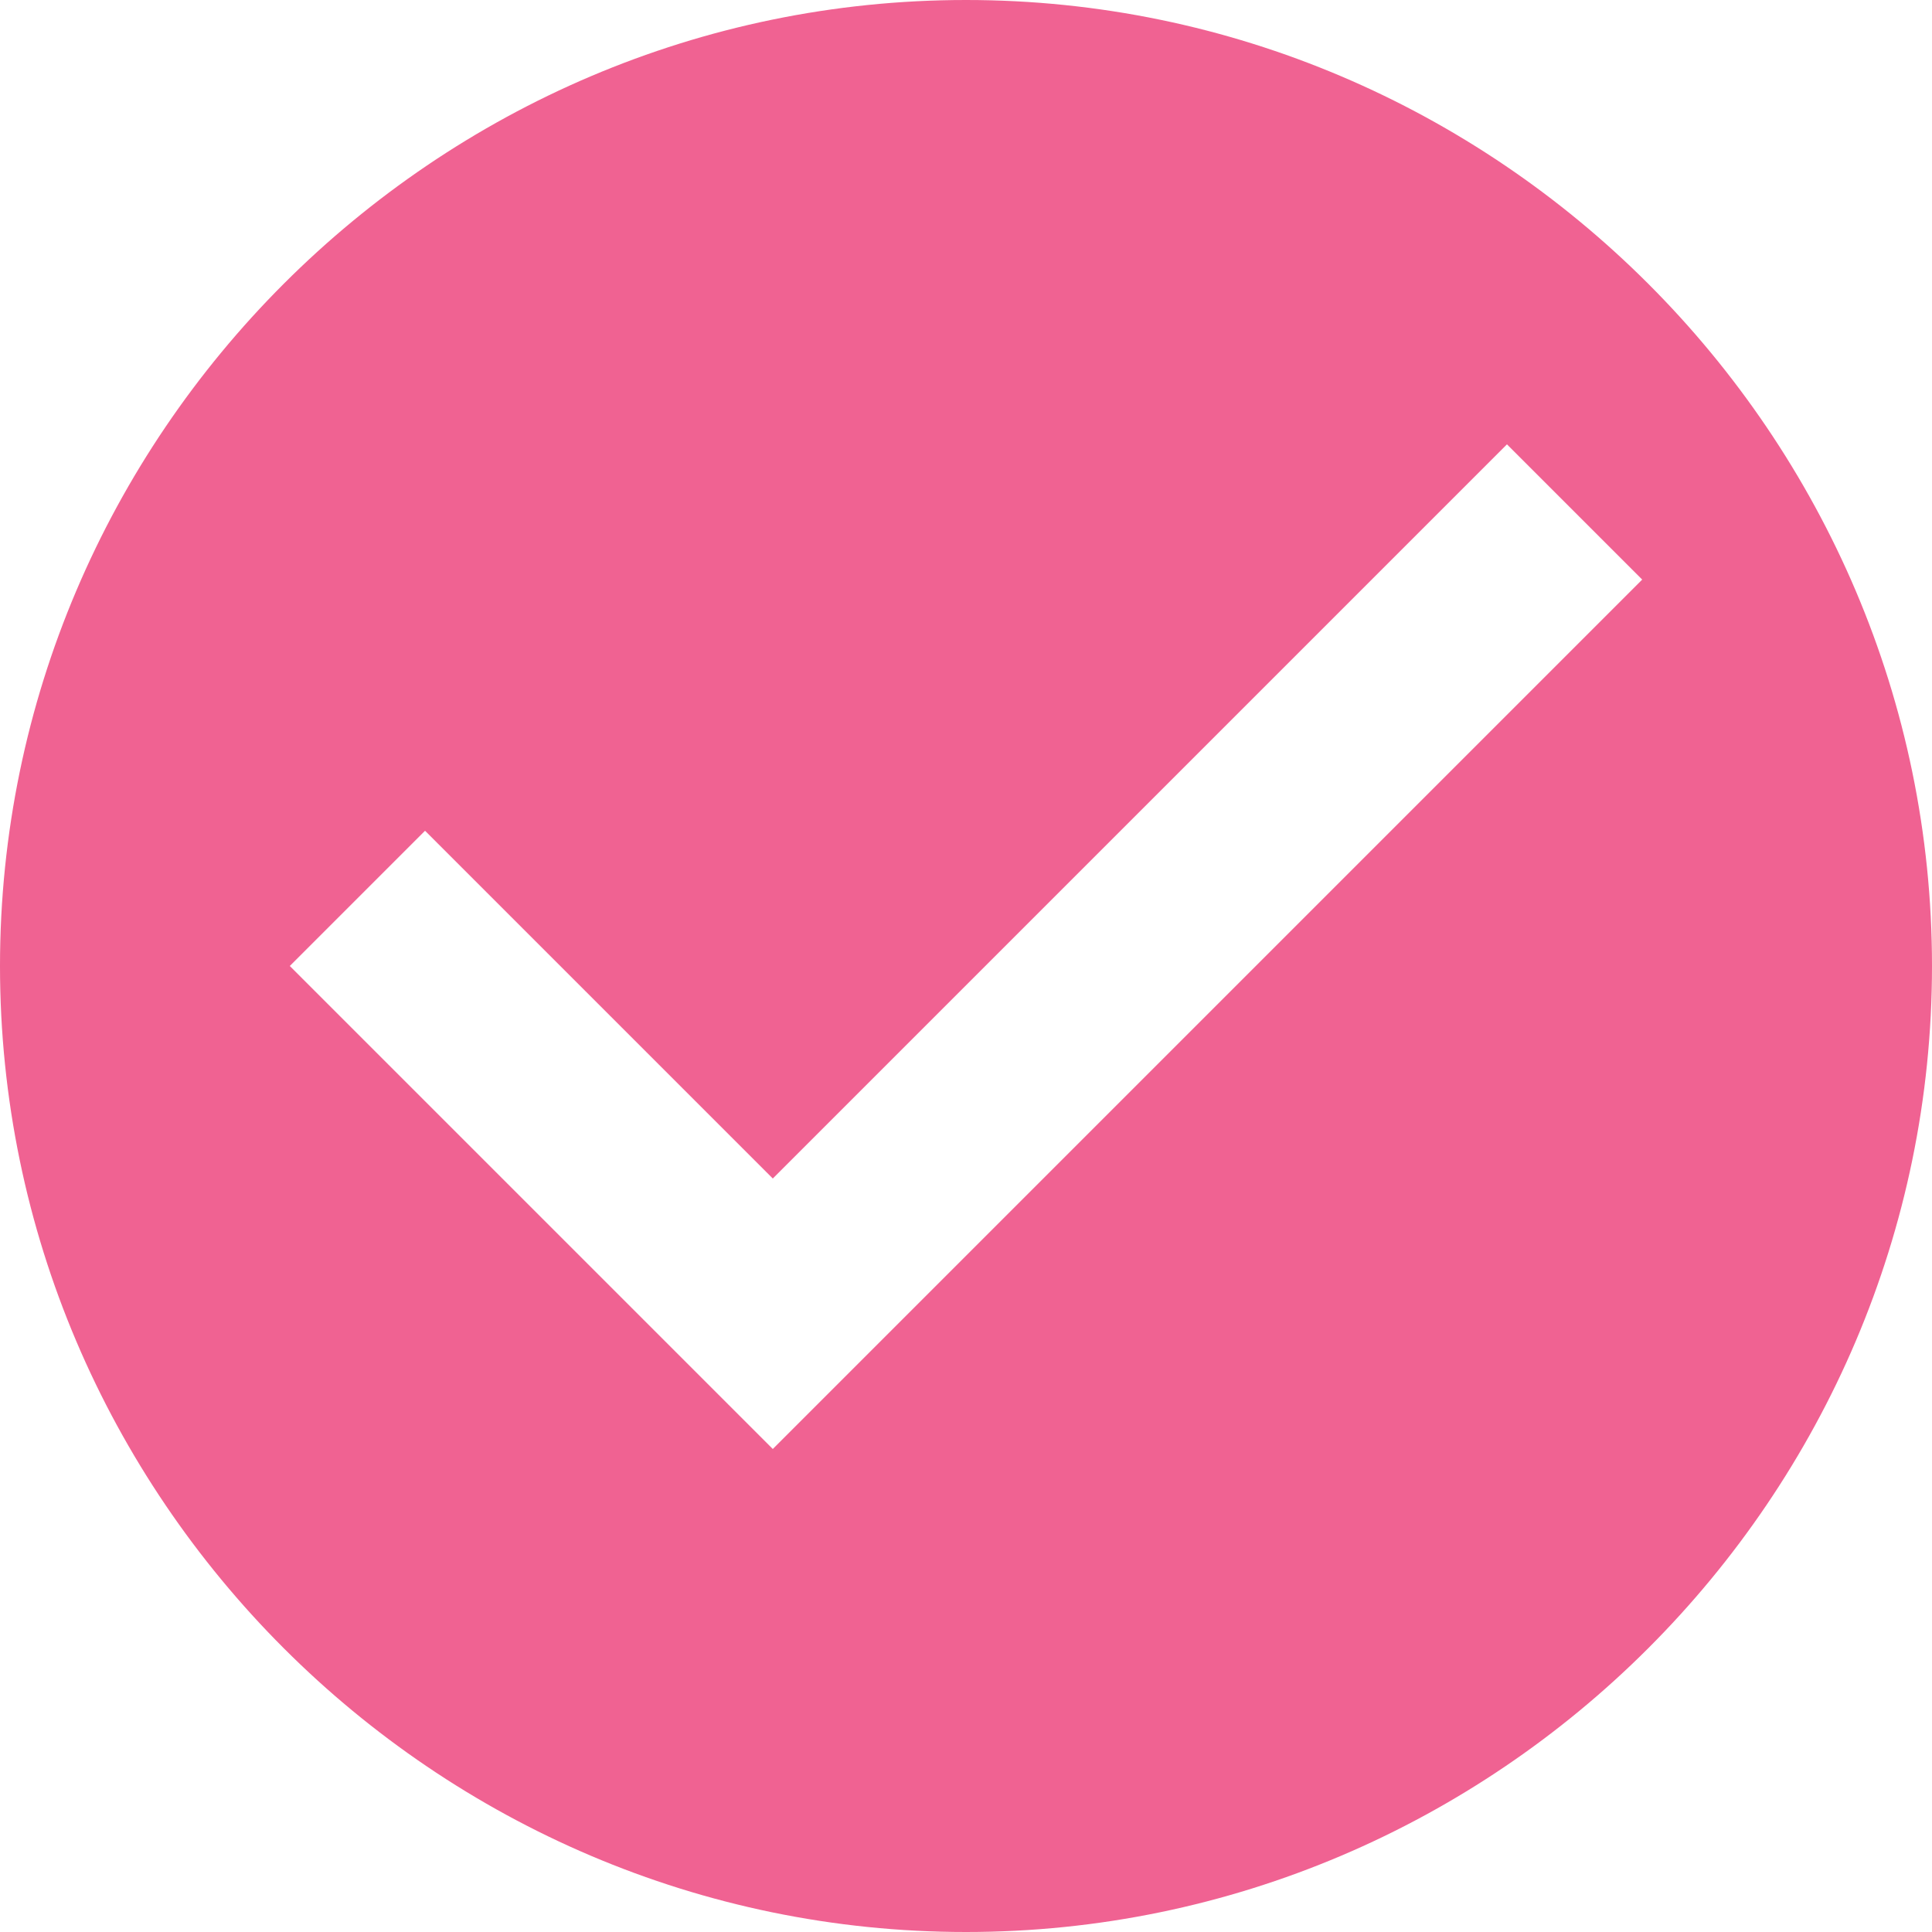 <svg version="1.1" id="Слой_1" xmlns="http://www.w3.org/2000/svg" viewBox="-291 387 20 20" style="fill:#f06292;" >
<g id="check-circle">
	<path d="M-281,387c-5.5,0-10,4.5-10,10s4.5,10,10,10s10-4.5,10-10S-275.5,387-281,387z M-283,402l-5-5l1.4-1.4l3.6,3.6l7.6-7.6
		l1.4,1.4L-283,402z"/>
</g>
</svg>
